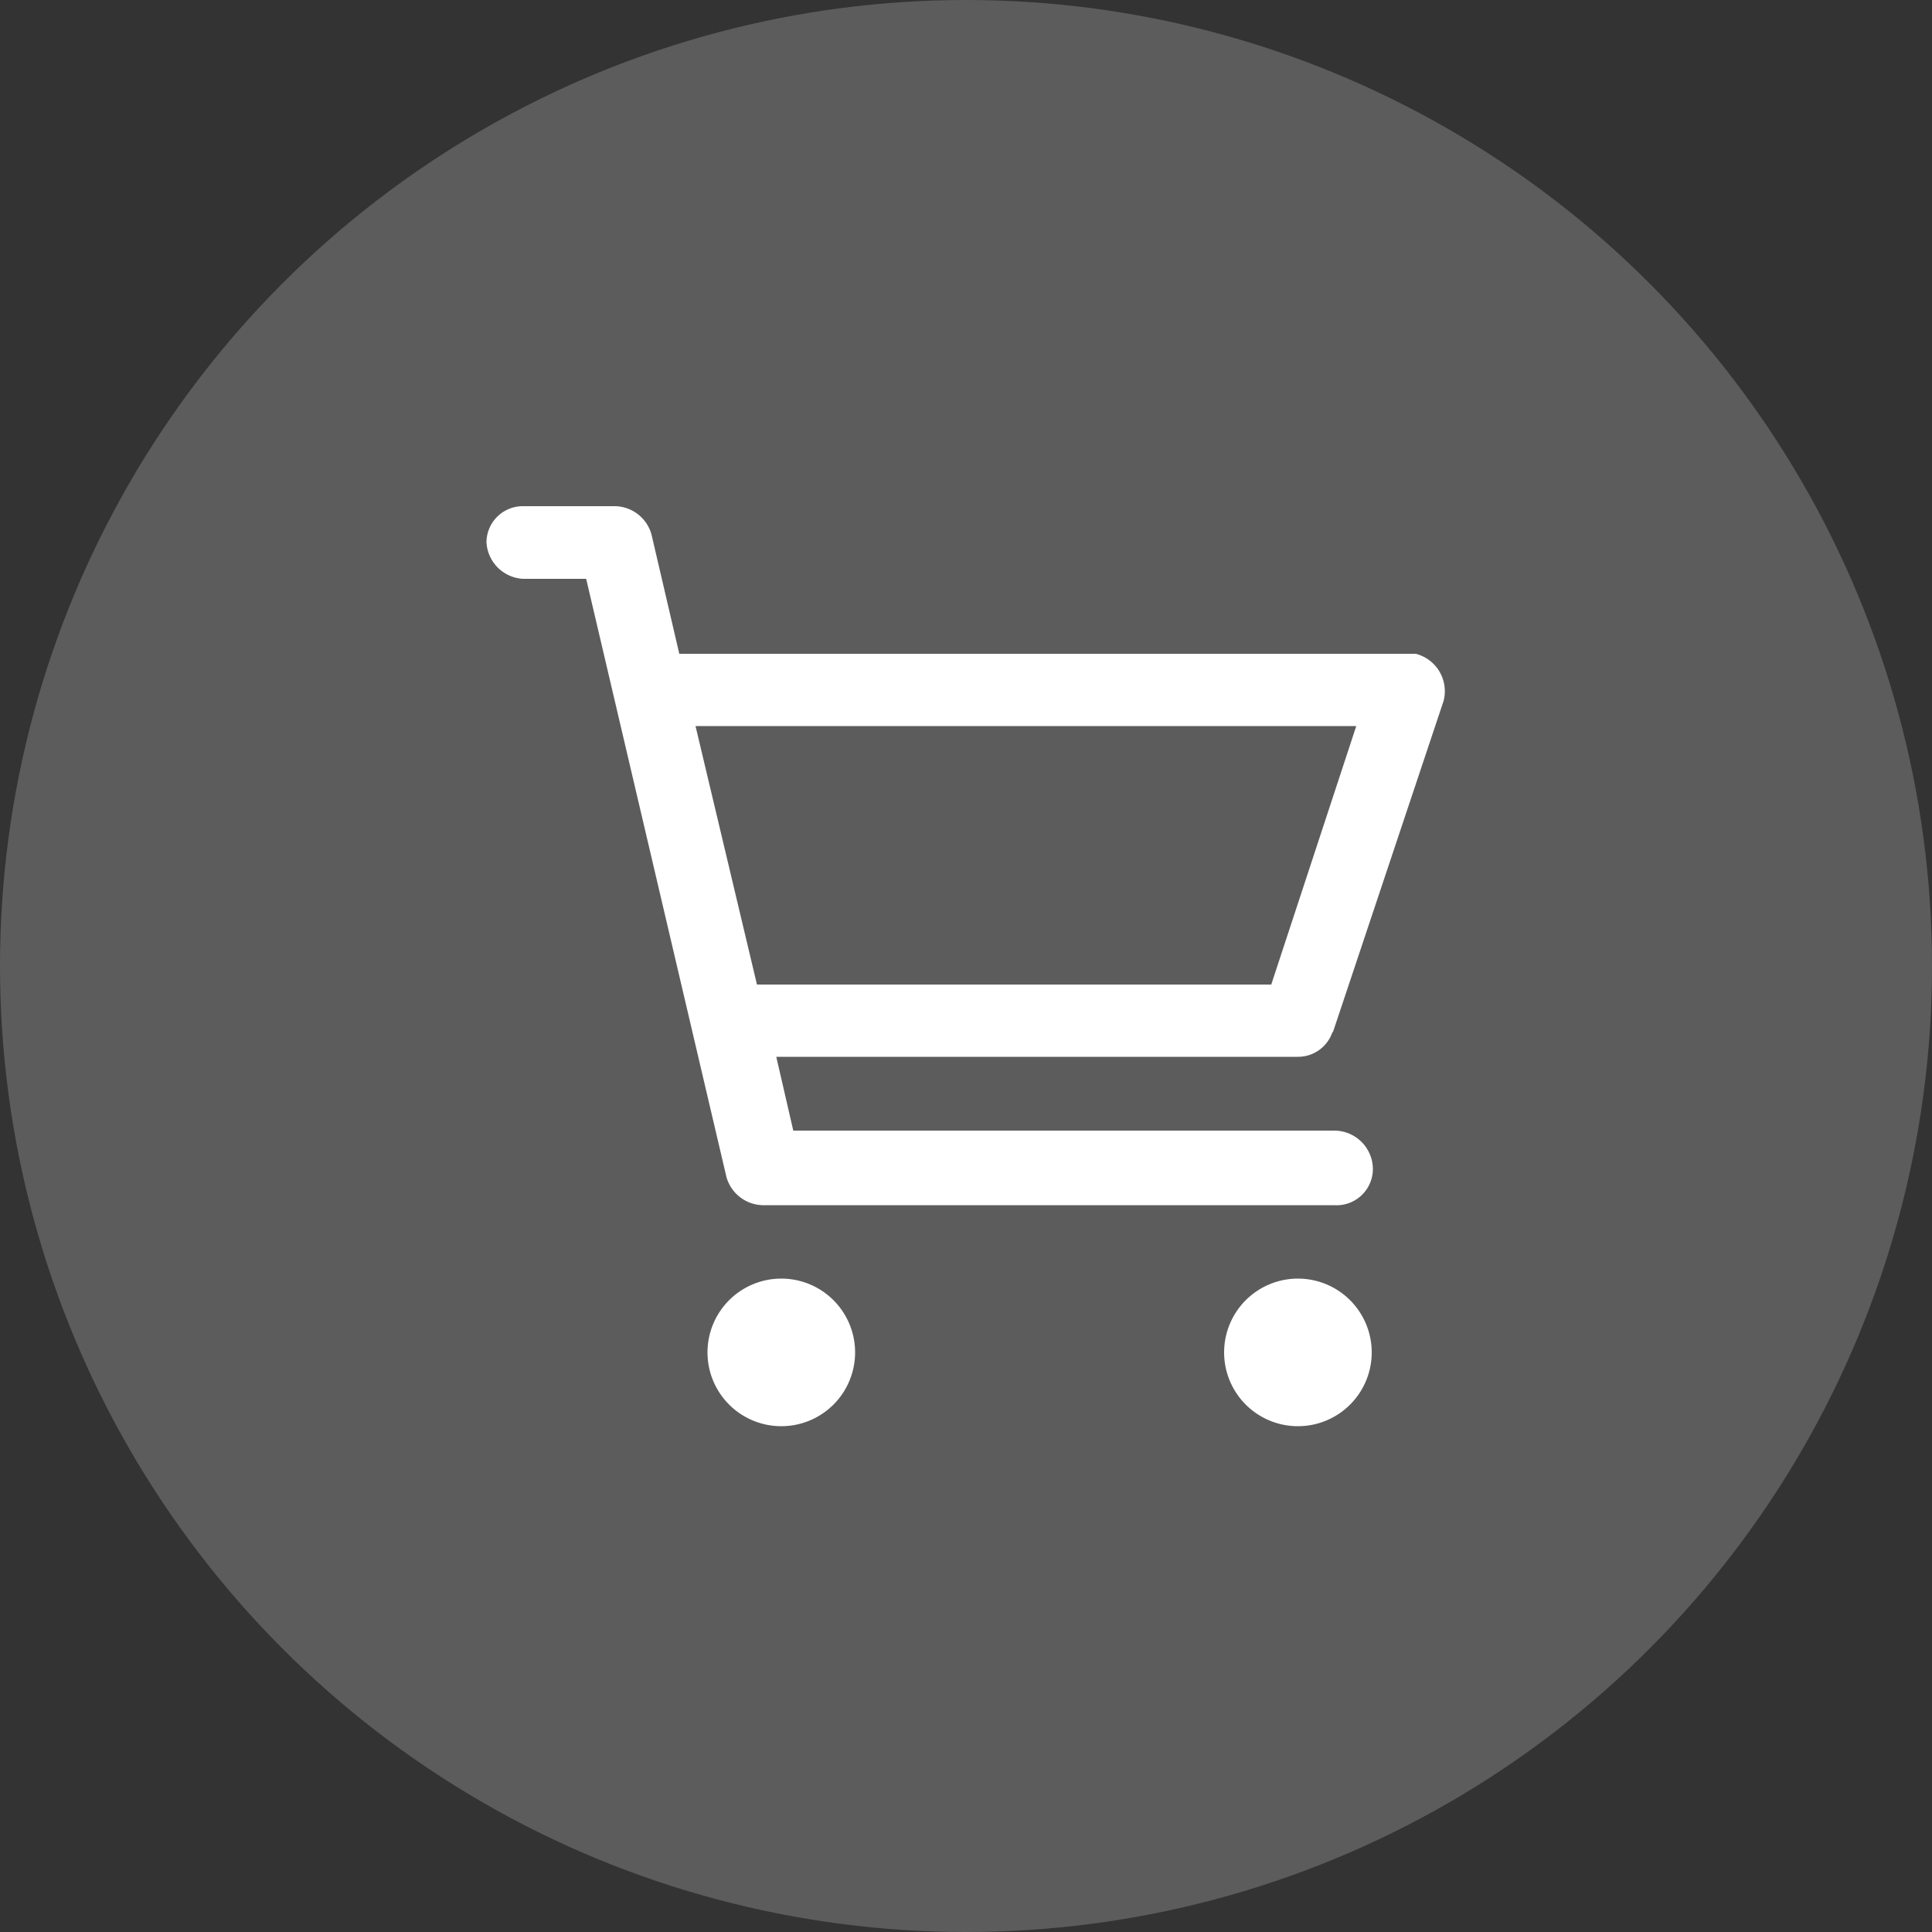 <svg id="Слой_1" data-name="Слой 1" xmlns="http://www.w3.org/2000/svg" viewBox="0 0 50 50"><rect x="0" y="0" width="50" height="50" fill="#333333" stroke="none"/><defs><style>.cls-1,.cls-2{fill:#fff;}.cls-1{opacity:0.2;isolation:isolate;}</style></defs><title>корзина</title><circle class="cls-1" cx="25" cy="25" r="25"/><path class="cls-2" d="M34.49,26.73l2.87-8.59a1,1,0,0,0-.72-1.22l-.18,0H17.58l-.72-3.09a1,1,0,0,0-.93-.73H13.54a.94.94,0,0,0-.95.93s0,0,0,0a1,1,0,0,0,.95.95h1.63L18.8,30.46a1,1,0,0,0,.93.73h14.8a.94.94,0,0,0,1-.93s0,0,0,0a1,1,0,0,0-1-1h-14l-.44-1.91H33.59a.94.94,0,0,0,.9-.66Zm-14.9-1.25L18,18.79h17.1L32.9,25.48Z" transform="translate(0 0)"/><path class="cls-2" d="M18.31,35a1.91,1.91,0,1,0,1.91-1.91h0A1.91,1.91,0,0,0,18.31,35Z" transform="translate(0 0)"/><path class="cls-2" d="M31.68,35a1.91,1.91,0,1,0,1.91-1.91A1.91,1.91,0,0,0,31.68,35Z" transform="translate(0 0)"/></svg>